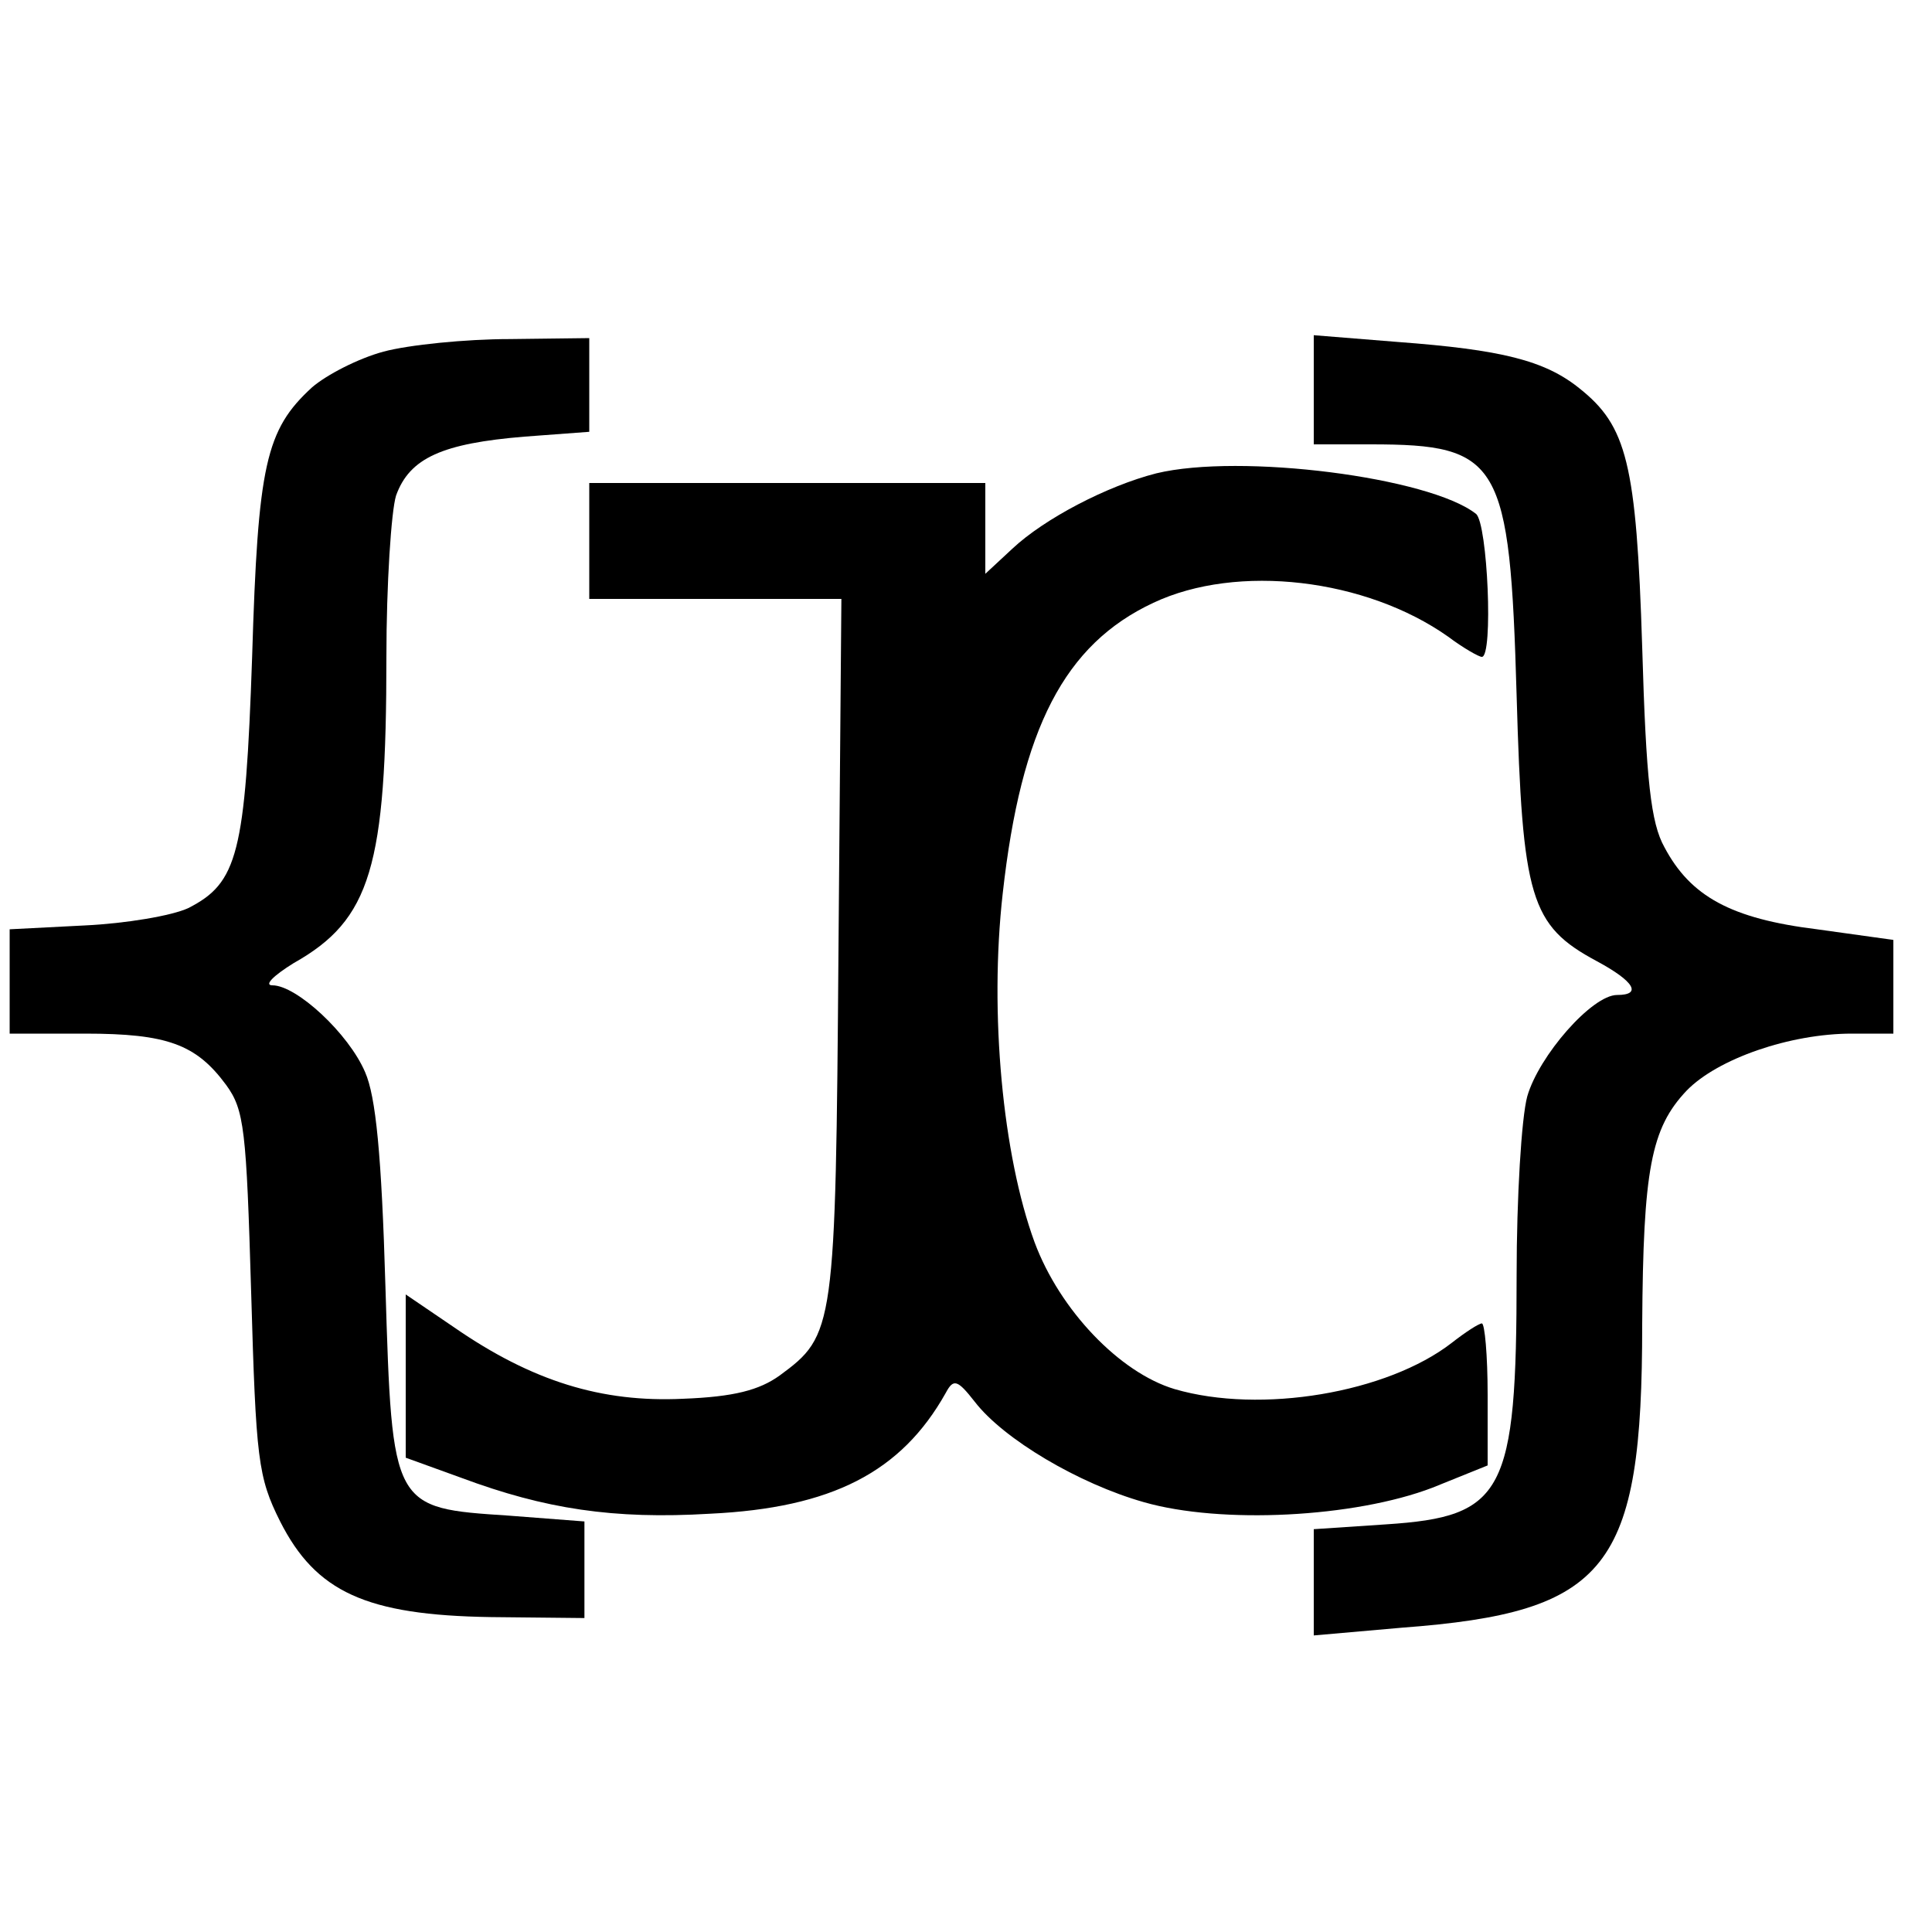 <?xml version="1.0" standalone="no"?>
<!DOCTYPE svg PUBLIC "-//W3C//DTD SVG 20010904//EN"
 "http://www.w3.org/TR/2001/REC-SVG-20010904/DTD/svg10.dtd">
<svg version="1.0" xmlns="http://www.w3.org/2000/svg"
 width="16pt" height="16pt" viewBox="0 0 16 16"
 preserveAspectRatio="xMidYMid meet">
<g transform="translate(0,16) scale(0.008,-0.008)"
fill="#000000" stroke="none">
<path d="M397 1636 c-26 -7 -59 -24 -74 -37 -48 -44 -56 -80 -62 -279 -7 -204
-15 -234 -66 -260 -17 -8 -65 -16 -107 -18 l-78 -4 0 -54 0 -54 78 0 c85 0
115 -11 146 -53 19 -26 21 -46 26 -215 5 -173 7 -191 30 -237 37 -73 89 -97
218 -99 l97 -1 0 50 0 50 -78 6 c-121 8 -121 7 -128 237 -4 137 -10 197 -21
222 -17 40 -71 90 -96 90 -9 0 1 10 22 23 80 45 96 100 96 317 0 75 5 151 10
167 14 39 48 54 133 61 l67 5 0 48 0 49 -82 -1 c-46 0 -105 -6 -131 -13z"/>
<path d="M1360 1596 l0 -56 59 0 c134 0 144 -17 151 -260 6 -210 14 -238 83
-275 39 -21 47 -35 21 -35 -26 0 -81 -63 -93 -105 -6 -22 -11 -105 -11 -185 0
-226 -13 -250 -135 -258 l-75 -5 0 -55 0 -55 91 8 c214 16 249 61 249 314 1
160 9 203 46 242 32 33 107 59 171 59 l43 0 0 49 0 48 -79 11 c-89 11 -131 34
-158 85 -14 25 -19 69 -23 207 -6 191 -16 229 -65 268 -36 29 -81 40 -188 48
l-87 7 0 -57z"/>
<path d="M1197 1510 c-51 -13 -116 -47 -149 -78 l-28 -26 0 47 0 47 -205 0
-205 0 0 -60 0 -60 130 0 131 0 -3 -362 c-3 -395 -4 -400 -61 -442 -21 -15
-47 -22 -100 -24 -84 -4 -156 18 -237 74 l-50 34 0 -84 0 -85 58 -21 c86 -32
157 -43 257 -37 126 6 198 43 244 125 8 15 12 14 30 -9 30 -39 108 -85 175
-104 80 -23 218 -16 299 15 l57 23 0 73 c0 41 -3 74 -6 74 -3 0 -17 -9 -31
-20 -67 -52 -198 -74 -287 -48 -57 17 -119 82 -145 152 -33 90 -47 237 -33
361 19 171 64 258 156 301 87 41 220 25 305 -35 16 -12 32 -21 35 -21 12 0 6
138 -6 148 -48 38 -244 63 -331 42z"/>
</g>
</svg>
